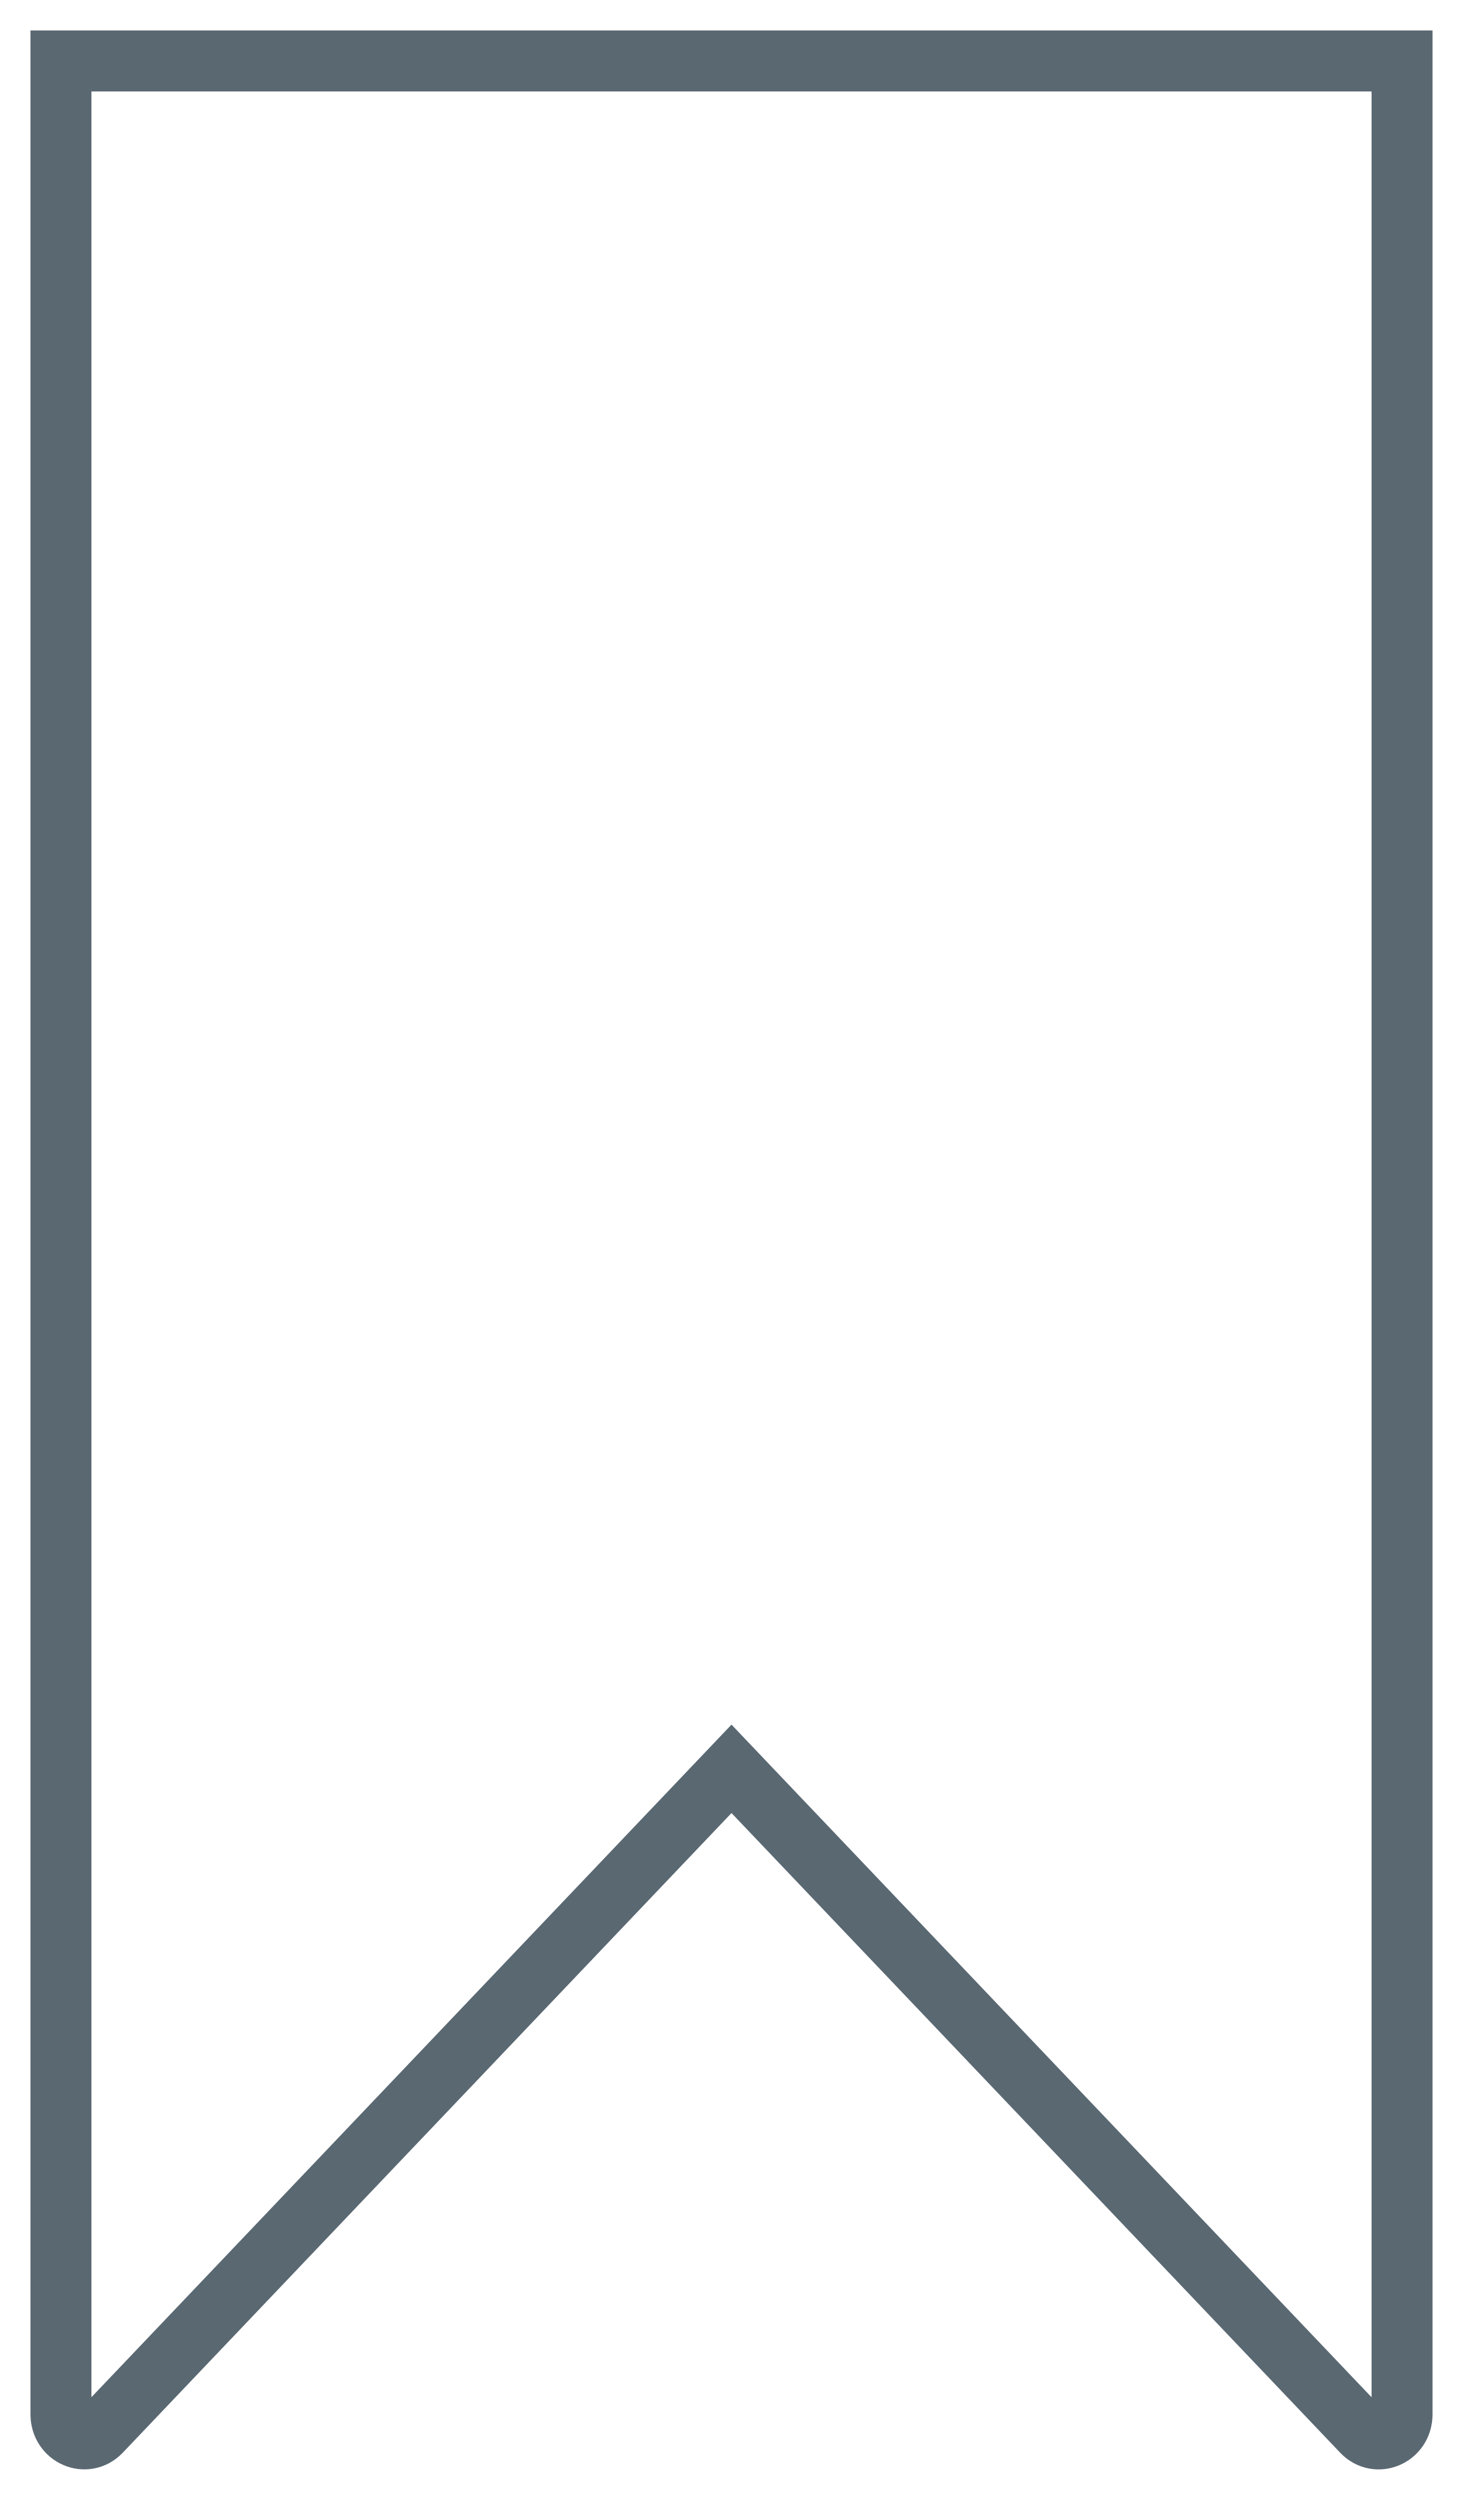 <?xml version="1.0" encoding="UTF-8"?>
<svg width="24px" height="41px" viewBox="0 0 24 41" version="1.1" xmlns="http://www.w3.org/2000/svg" xmlns:xlink="http://www.w3.org/1999/xlink">
    <!-- Generator: Sketch 50 (54983) - http://www.bohemiancoding.com/sketch -->
    <title>Shape</title>
    <desc>Created with Sketch.</desc>
    <defs></defs>
    <g id="VTS" stroke="none" stroke-width="1" fill="none" fill-rule="evenodd">
        <g id="shipment-detail" transform="translate(-1294, -107)" fill-rule="nonzero" stroke="#5A6872">
            <g id="bookmark" transform="translate(1306, 127.5) scale(-1, 1) translate(-1306, -127.5) translate(1295, 108)">
                <path d="M11,0 L0,0 L0,38.598 C0,38.956 0.411,39.134 0.652,38.882 L11,28.01 L21.348,38.881 C21.589,39.134 22,38.955 22,38.597 L22,0 L11,0 Z" id="Shape"></path>
            </g>
        </g>
    </g>
</svg>